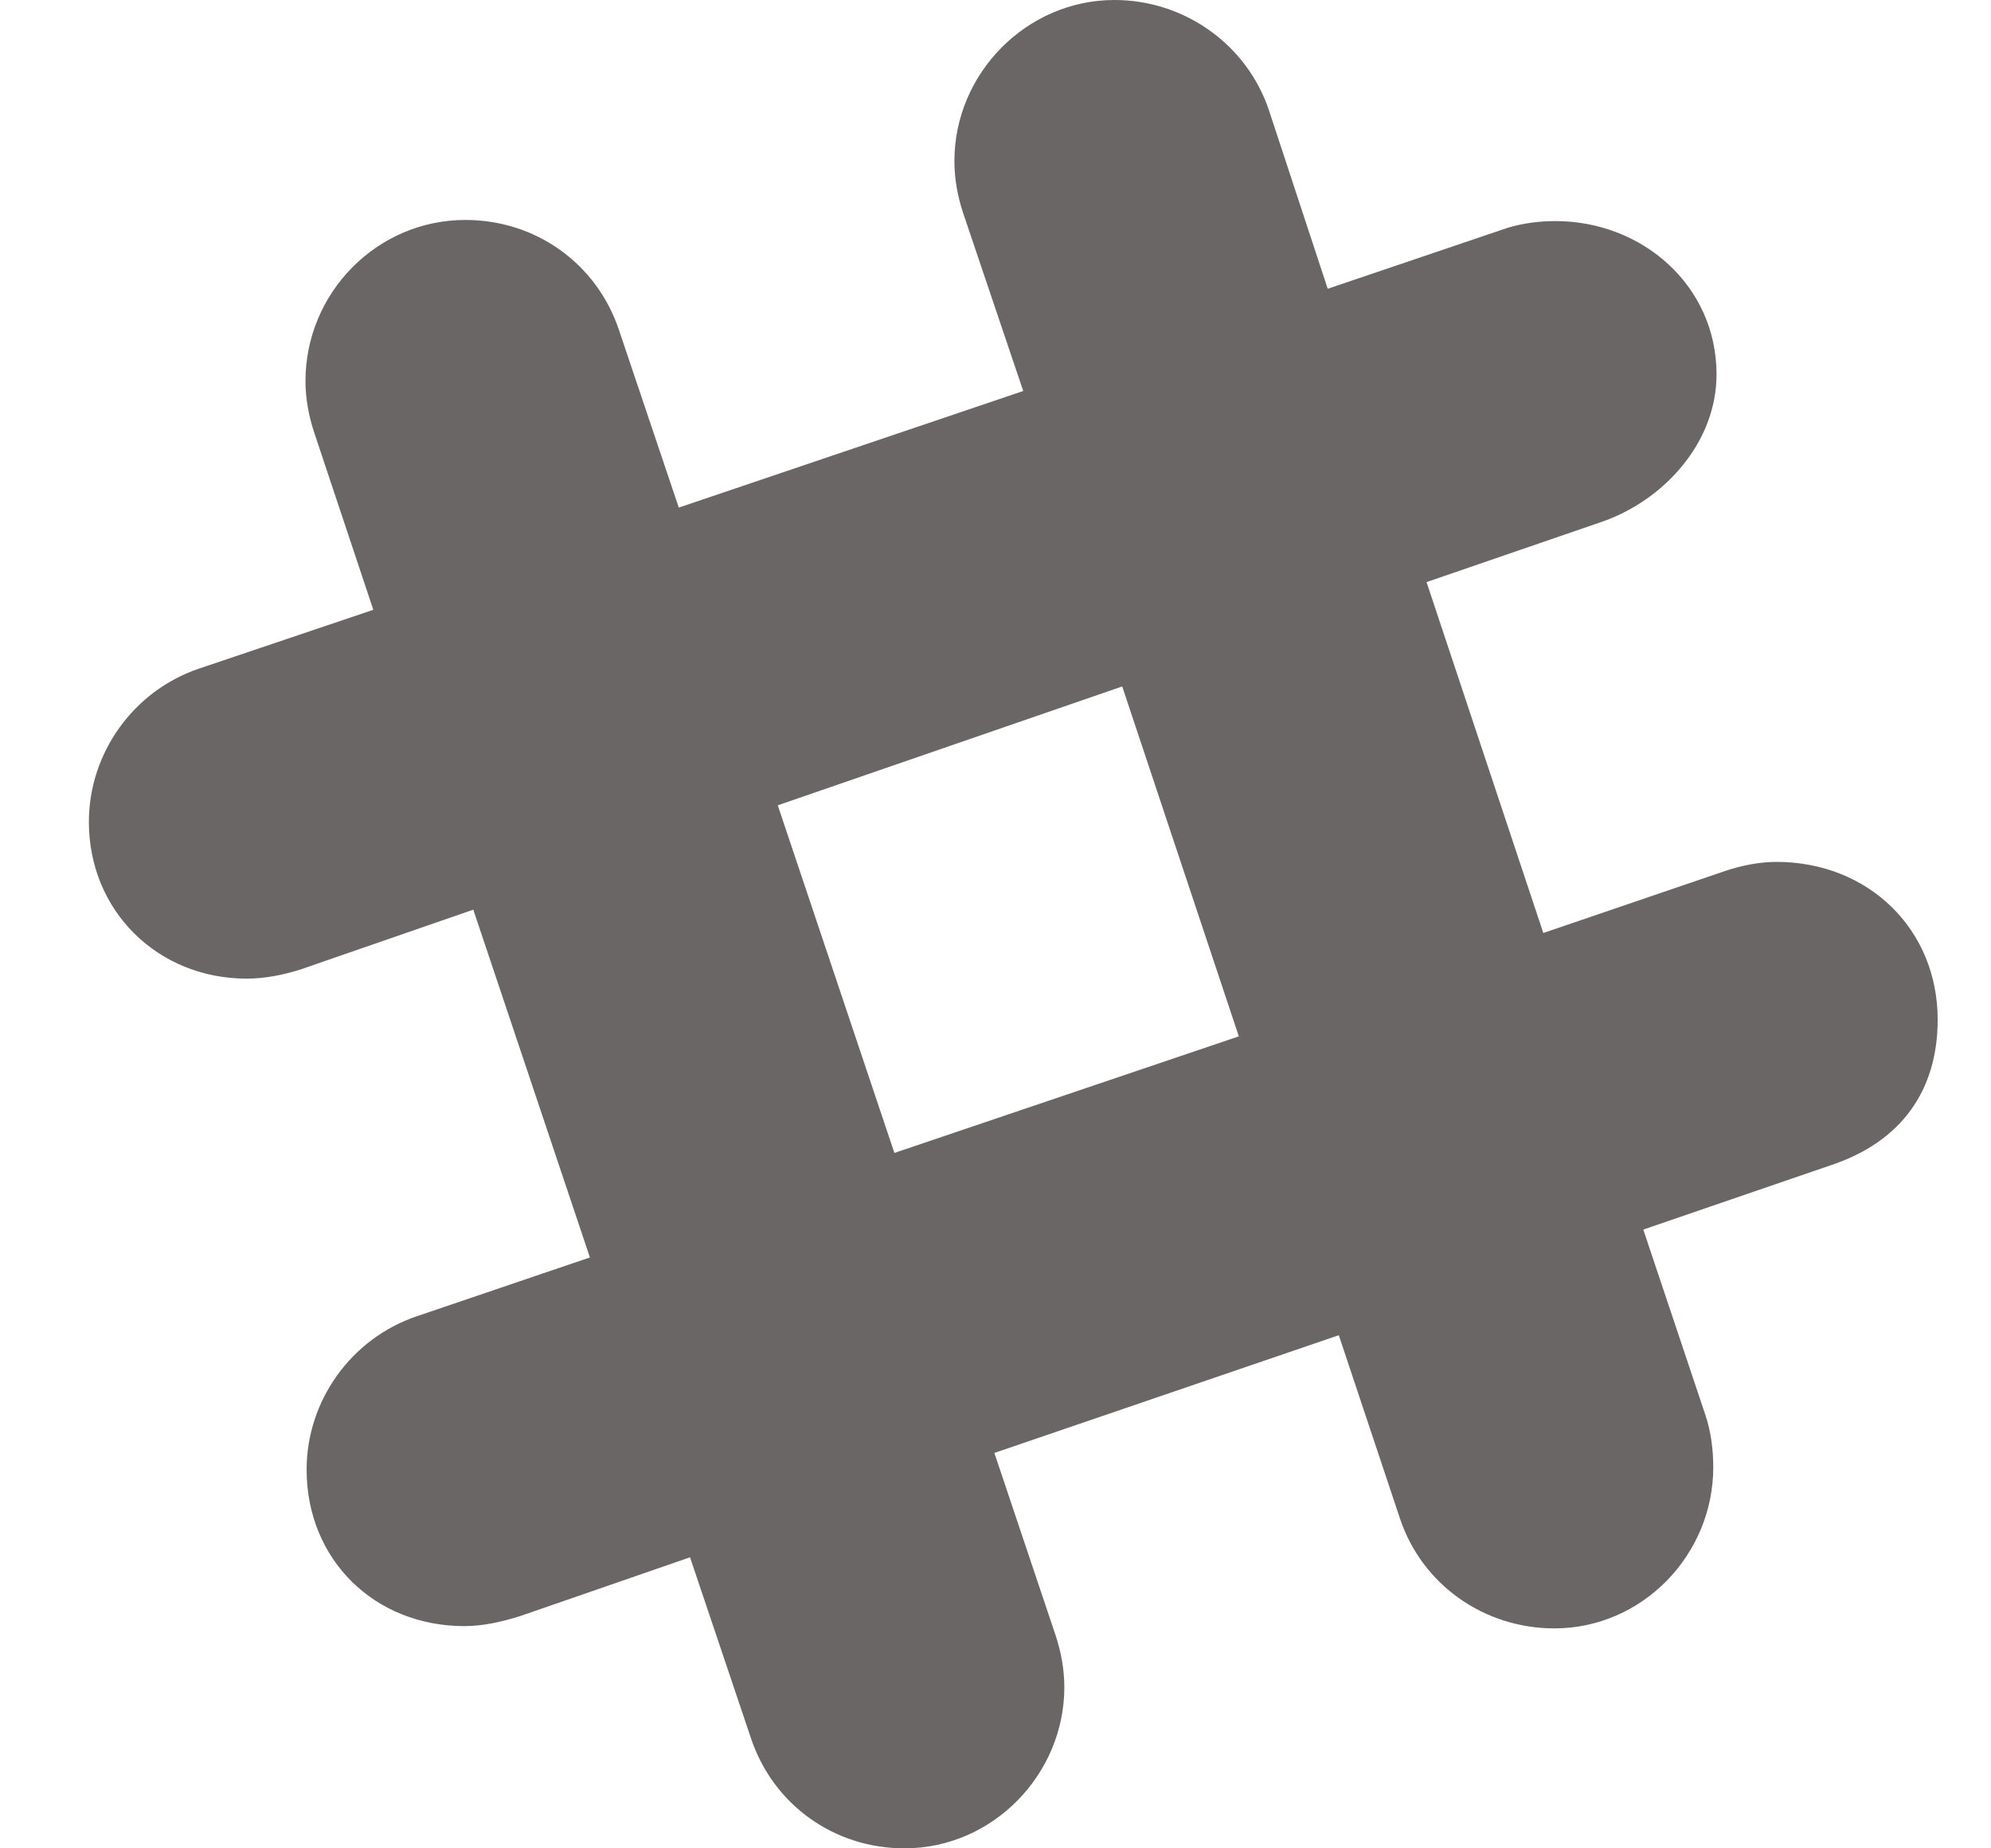<?xml version="1.0" encoding="UTF-8"?>
<svg width="14px" height="13px" viewBox="0 0 14 13" version="1.1" xmlns="http://www.w3.org/2000/svg" xmlns:xlink="http://www.w3.org/1999/xlink">
    <!-- Generator: Sketch 51.1 (57501) - http://www.bohemiancoding.com/sketch -->
    <title>slack - FontAwesome</title>
    <desc>Created with Sketch.</desc>
    <defs></defs>
    <g id="News-Onsite" stroke="none" stroke-width="1" fill="none" fill-rule="evenodd">
        <g id="Landing-Page" transform="translate(-1161, -3537)" fill="#6A6665">
            <g id="Footer" transform="translate(-1, 3343)">
                <g id="Row" transform="translate(103, 120)">
                    <g id="Col-3" transform="translate(901, 0)">
                        <g id="Link" transform="translate(150, 66)">
                            <path d="M20.492,14.062 C21.133,14.062 21.625,14.531 21.625,15.172 C21.625,15.672 21.367,16.023 20.898,16.187 L19.555,16.648 L19.992,17.953 C20.031,18.07 20.047,18.195 20.047,18.32 C20.047,18.937 19.547,19.453 18.93,19.453 C18.438,19.453 18,19.148 17.844,18.68 L17.414,17.391 L14.992,18.219 L15.422,19.5 C15.461,19.617 15.484,19.742 15.484,19.867 C15.484,20.477 14.984,21 14.359,21 C13.867,21 13.438,20.695 13.281,20.227 L12.852,18.953 L11.656,19.367 C11.531,19.406 11.398,19.437 11.266,19.437 C10.633,19.437 10.156,18.969 10.156,18.336 C10.156,17.852 10.469,17.414 10.93,17.258 L12.148,16.844 L11.328,14.398 L10.109,14.82 C9.984,14.859 9.859,14.883 9.734,14.883 C9.109,14.883 8.625,14.406 8.625,13.781 C8.625,13.297 8.938,12.859 9.398,12.703 L10.625,12.289 L10.211,11.047 C10.172,10.93 10.148,10.805 10.148,10.68 C10.148,10.062 10.648,9.547 11.273,9.547 C11.766,9.547 12.195,9.852 12.352,10.32 L12.773,11.57 L15.195,10.75 L14.773,9.5 C14.734,9.383 14.711,9.258 14.711,9.133 C14.711,8.516 15.219,8 15.836,8 C16.328,8 16.766,8.312 16.922,8.773 L17.336,10.031 L18.602,9.602 C18.711,9.57 18.82,9.555 18.938,9.555 C19.547,9.555 20.07,10.008 20.07,10.633 C20.07,11.117 19.695,11.523 19.258,11.672 L18.031,12.094 L18.852,14.562 L20.133,14.125 C20.25,14.086 20.375,14.062 20.492,14.062 Z M14.289,16.109 L16.711,15.289 L15.891,12.828 L13.469,13.664 L14.289,16.109 Z" id="slack---FontAwesome"></path>
                        </g>
                    </g>
                </g>
            </g>
        </g>
    </g>
</svg>